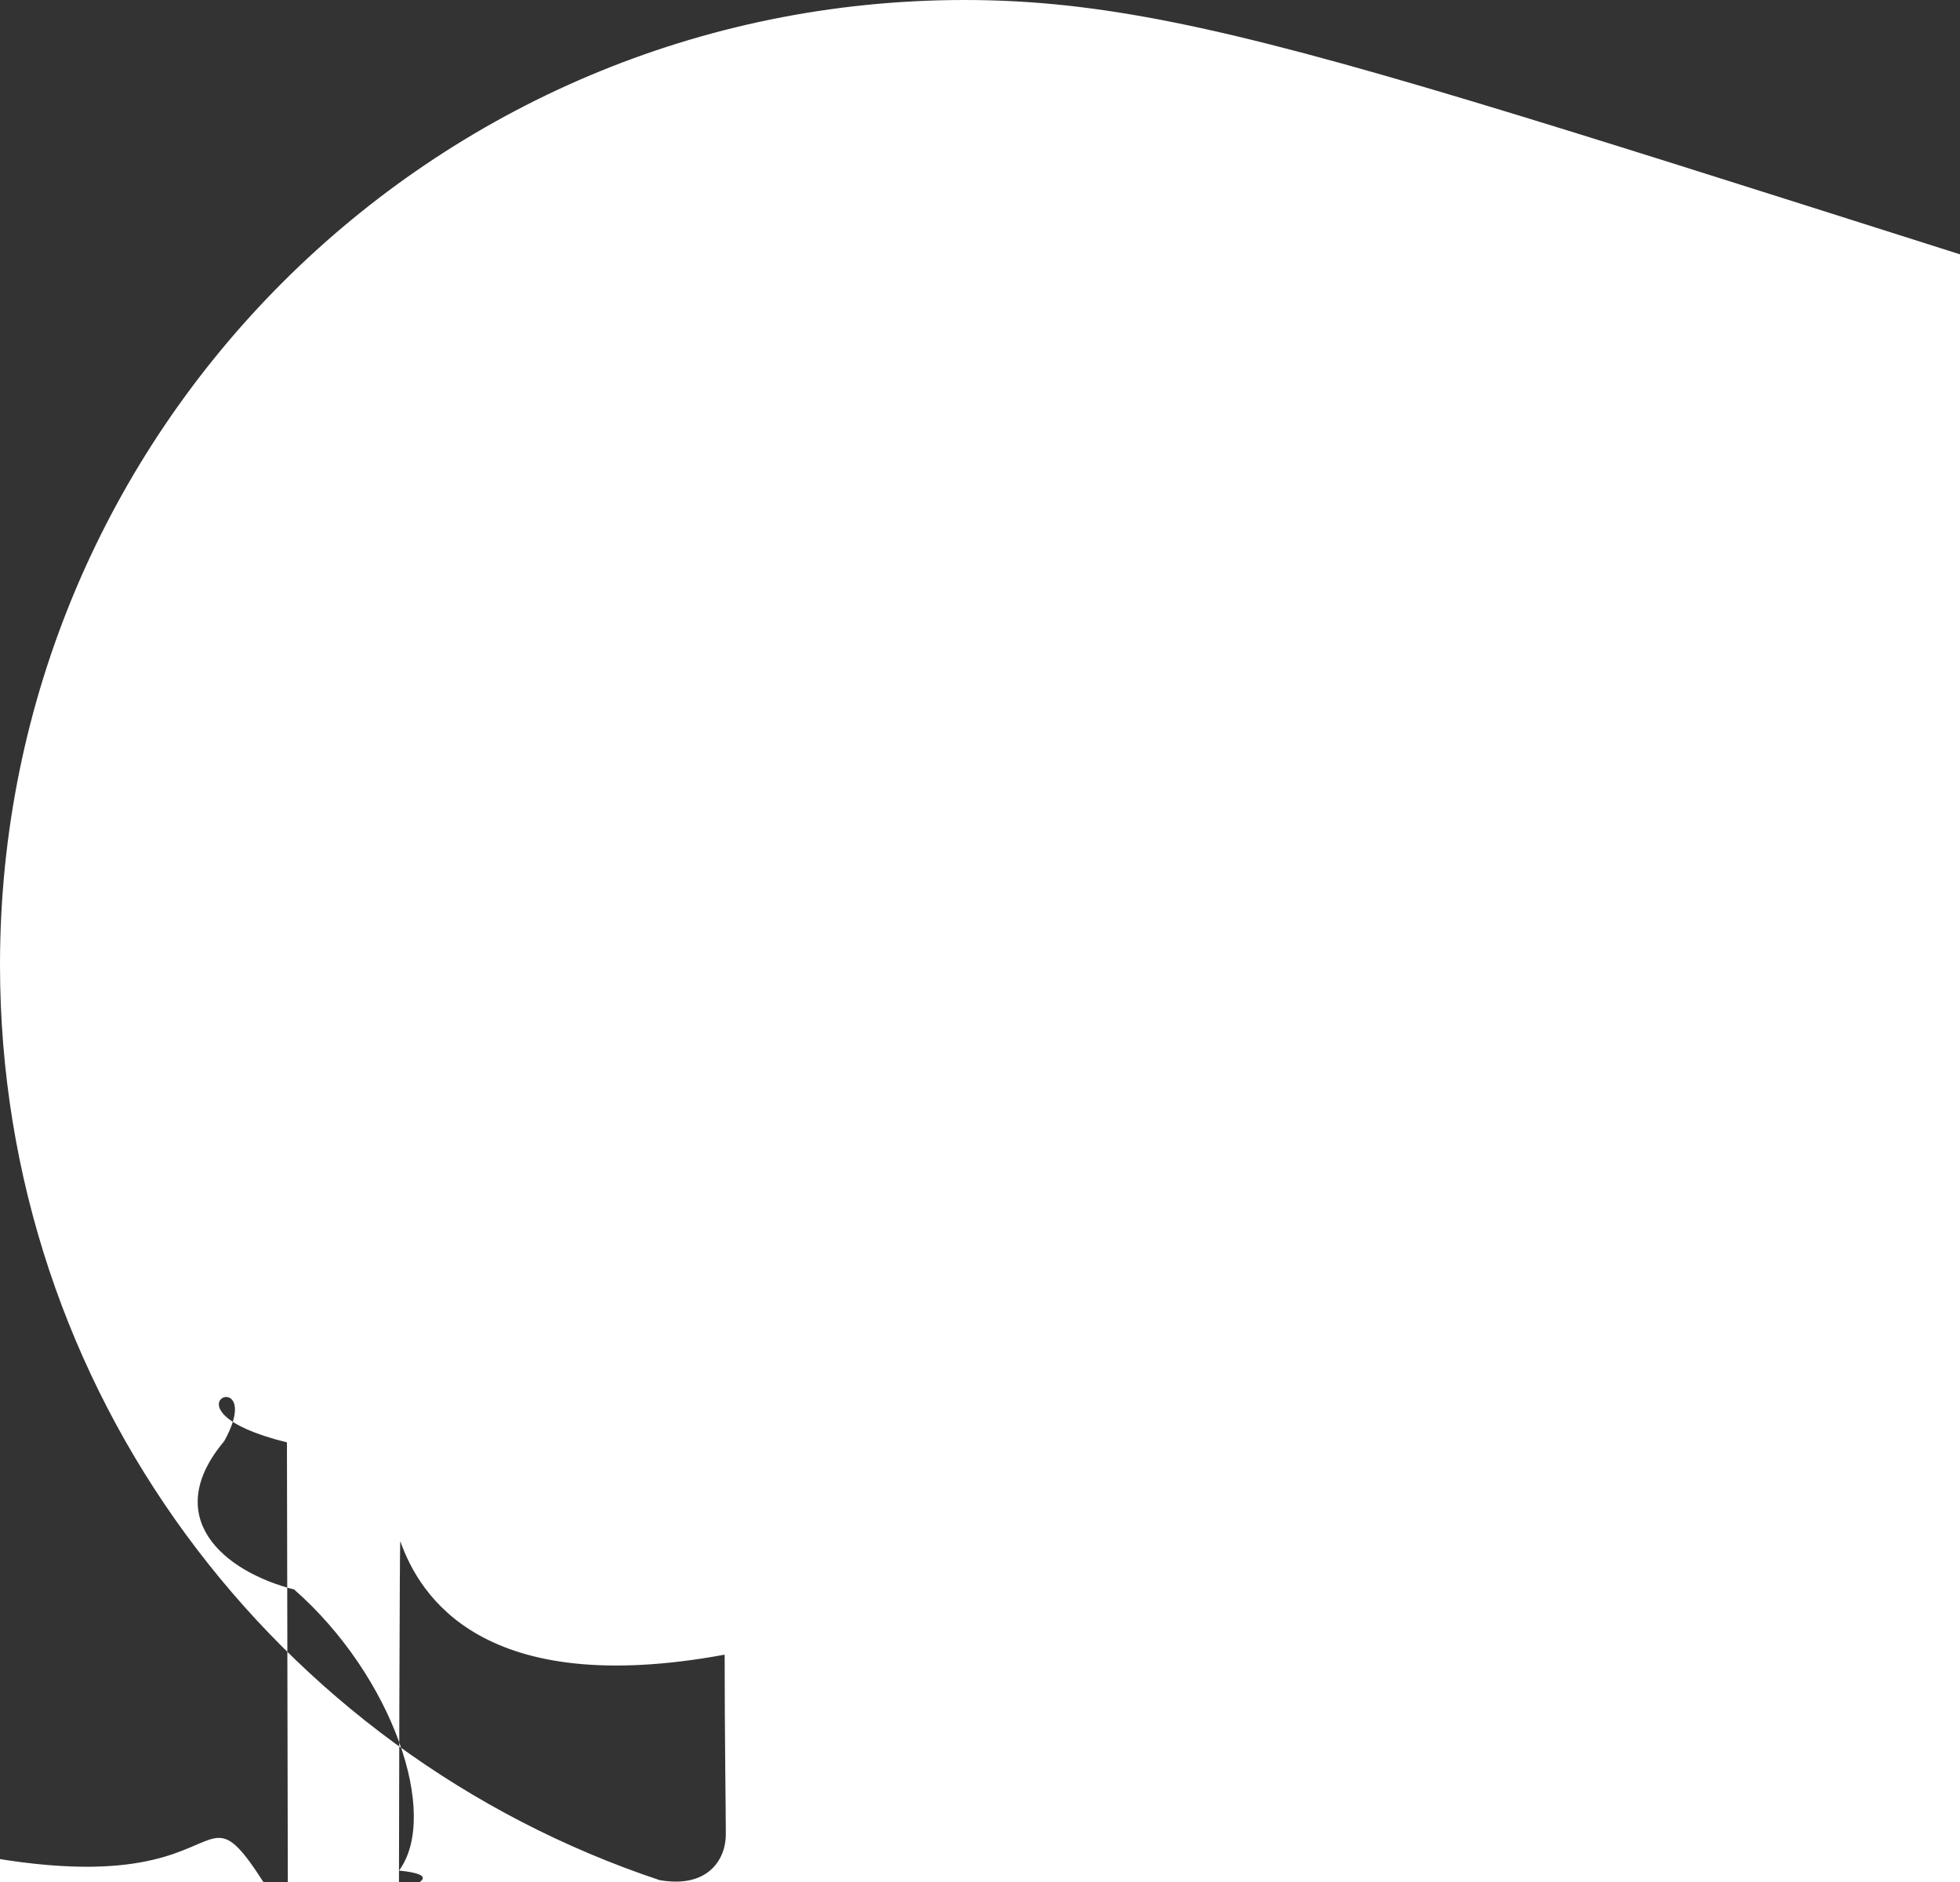 <svg xmlns="http://www.w3.org/2000/svg" width="25" height="24">
<rect width="100%" height="100%" fill="#333333" stroke="none"/>
<path fill="#FFF" fill-rule="evenodd" d="M12.304 0C5.506 0 0 5.506 
0 12.304c0 5.444 3.522 10.042 8.413 11.672.615.108.845-.261.845-.584 
0-.292-.015-1.261-.015-2.291-3.091.569-3.891-.754-4.137-1.446-.138-.354-.
738-1.446-1.261-1.738-.43-.23-1.046-.8-.016-.815.97-.015 1.661.892 1.892 
1.261 1.107 1.86 2.876 1.338 3.584 1.015.107-.8.43-1.338.784-1.646-2.738-
.307-5.598-1.368-5.598-6.074 0-1.338.477-2.446 1.26-3.307-.122-.308-.553-
1.569.124-3.26 0 0 1.03-.323 3.383 1.26.985-.276 2.03-.415 3.076-.415 1.0
46 0 2.092.139 3.076.416 2.353-1.6 3.384-1.261 3.384-1.261.676 1.691.246 
2.952.123 3.26.784.861 1.26 1.953 1.26 3.307 0 4.721-2.875 5.767-5.613 6.
074.446.385.83 1.123.83 2.277 0 1.645-.015 2.968-.015 3.383 0 .323.231.708
.846.584a12.324 12.324 0 0 0 8.382-11.672C24.607 5.506 19.101 0 12.304 0Z"/></svg>